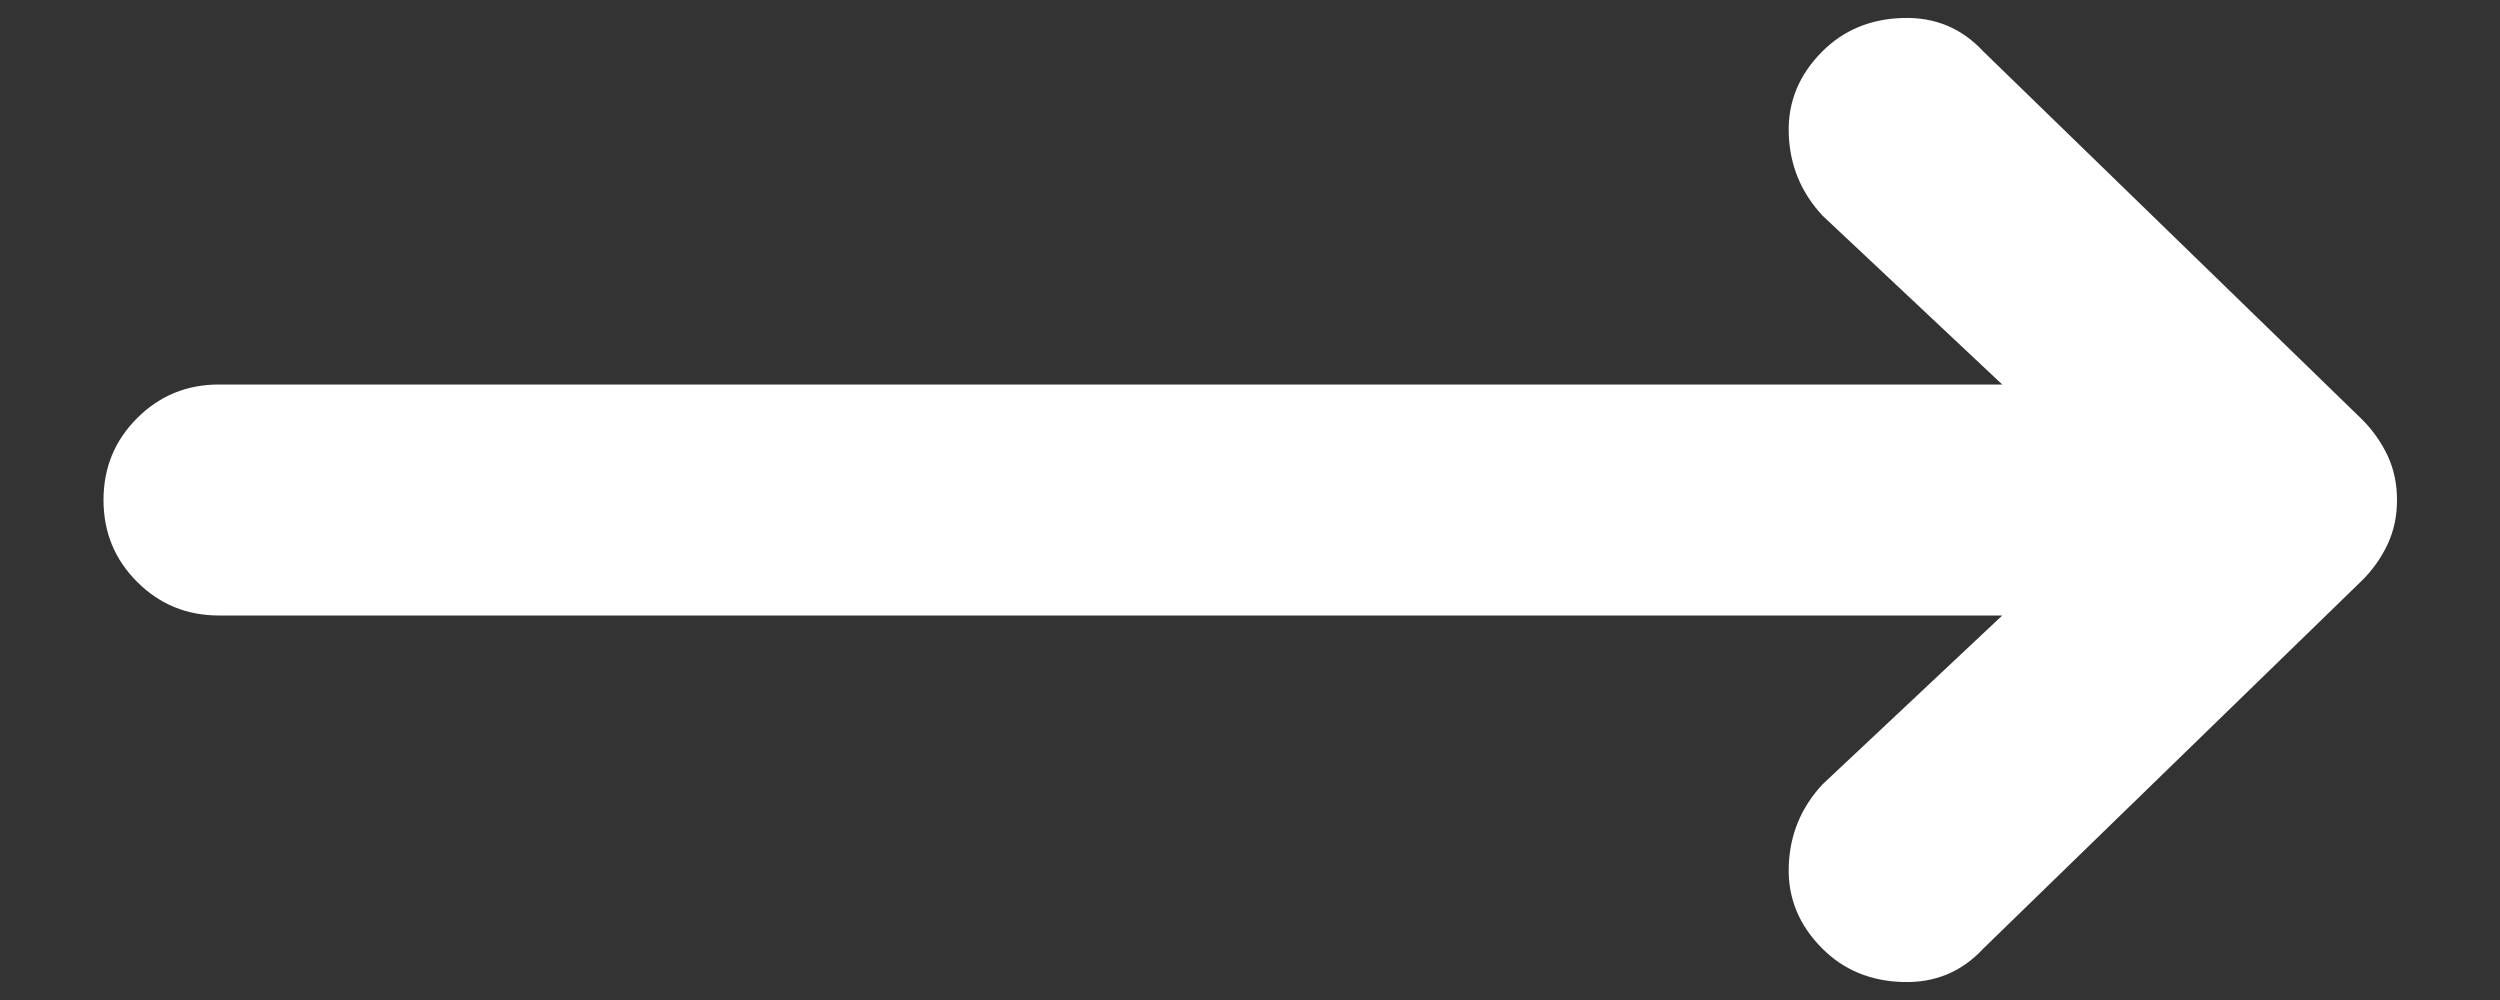 <svg width="20" height="8" viewBox="0 0 20 8" fill="none" xmlns="http://www.w3.org/2000/svg">
<rect x="0" y="0" width="20" height="8" fill="#333333" stroke="none"/>
<path d="M14.578 7.588C14.75 7.76 14.965 7.849 15.223 7.856C15.48 7.864 15.695 7.774 15.867 7.588L18.896 4.644C18.982 4.559 19.05 4.462 19.101 4.354C19.151 4.247 19.176 4.129 19.176 4C19.176 3.871 19.151 3.753 19.101 3.645C19.05 3.538 18.982 3.441 18.896 3.355L15.867 0.412C15.695 0.226 15.48 0.136 15.223 0.144C14.965 0.151 14.75 0.24 14.578 0.412C14.392 0.598 14.302 0.817 14.31 1.067C14.317 1.318 14.406 1.536 14.578 1.723L16.018 3.076H1.752C1.494 3.076 1.276 3.166 1.097 3.345C0.918 3.524 0.828 3.742 0.828 4C0.828 4.258 0.918 4.476 1.097 4.655C1.276 4.834 1.494 4.924 1.752 4.924H16.018L14.578 6.277C14.406 6.464 14.317 6.682 14.31 6.933C14.302 7.183 14.392 7.402 14.578 7.588Z" fill="white"/>
</svg>
